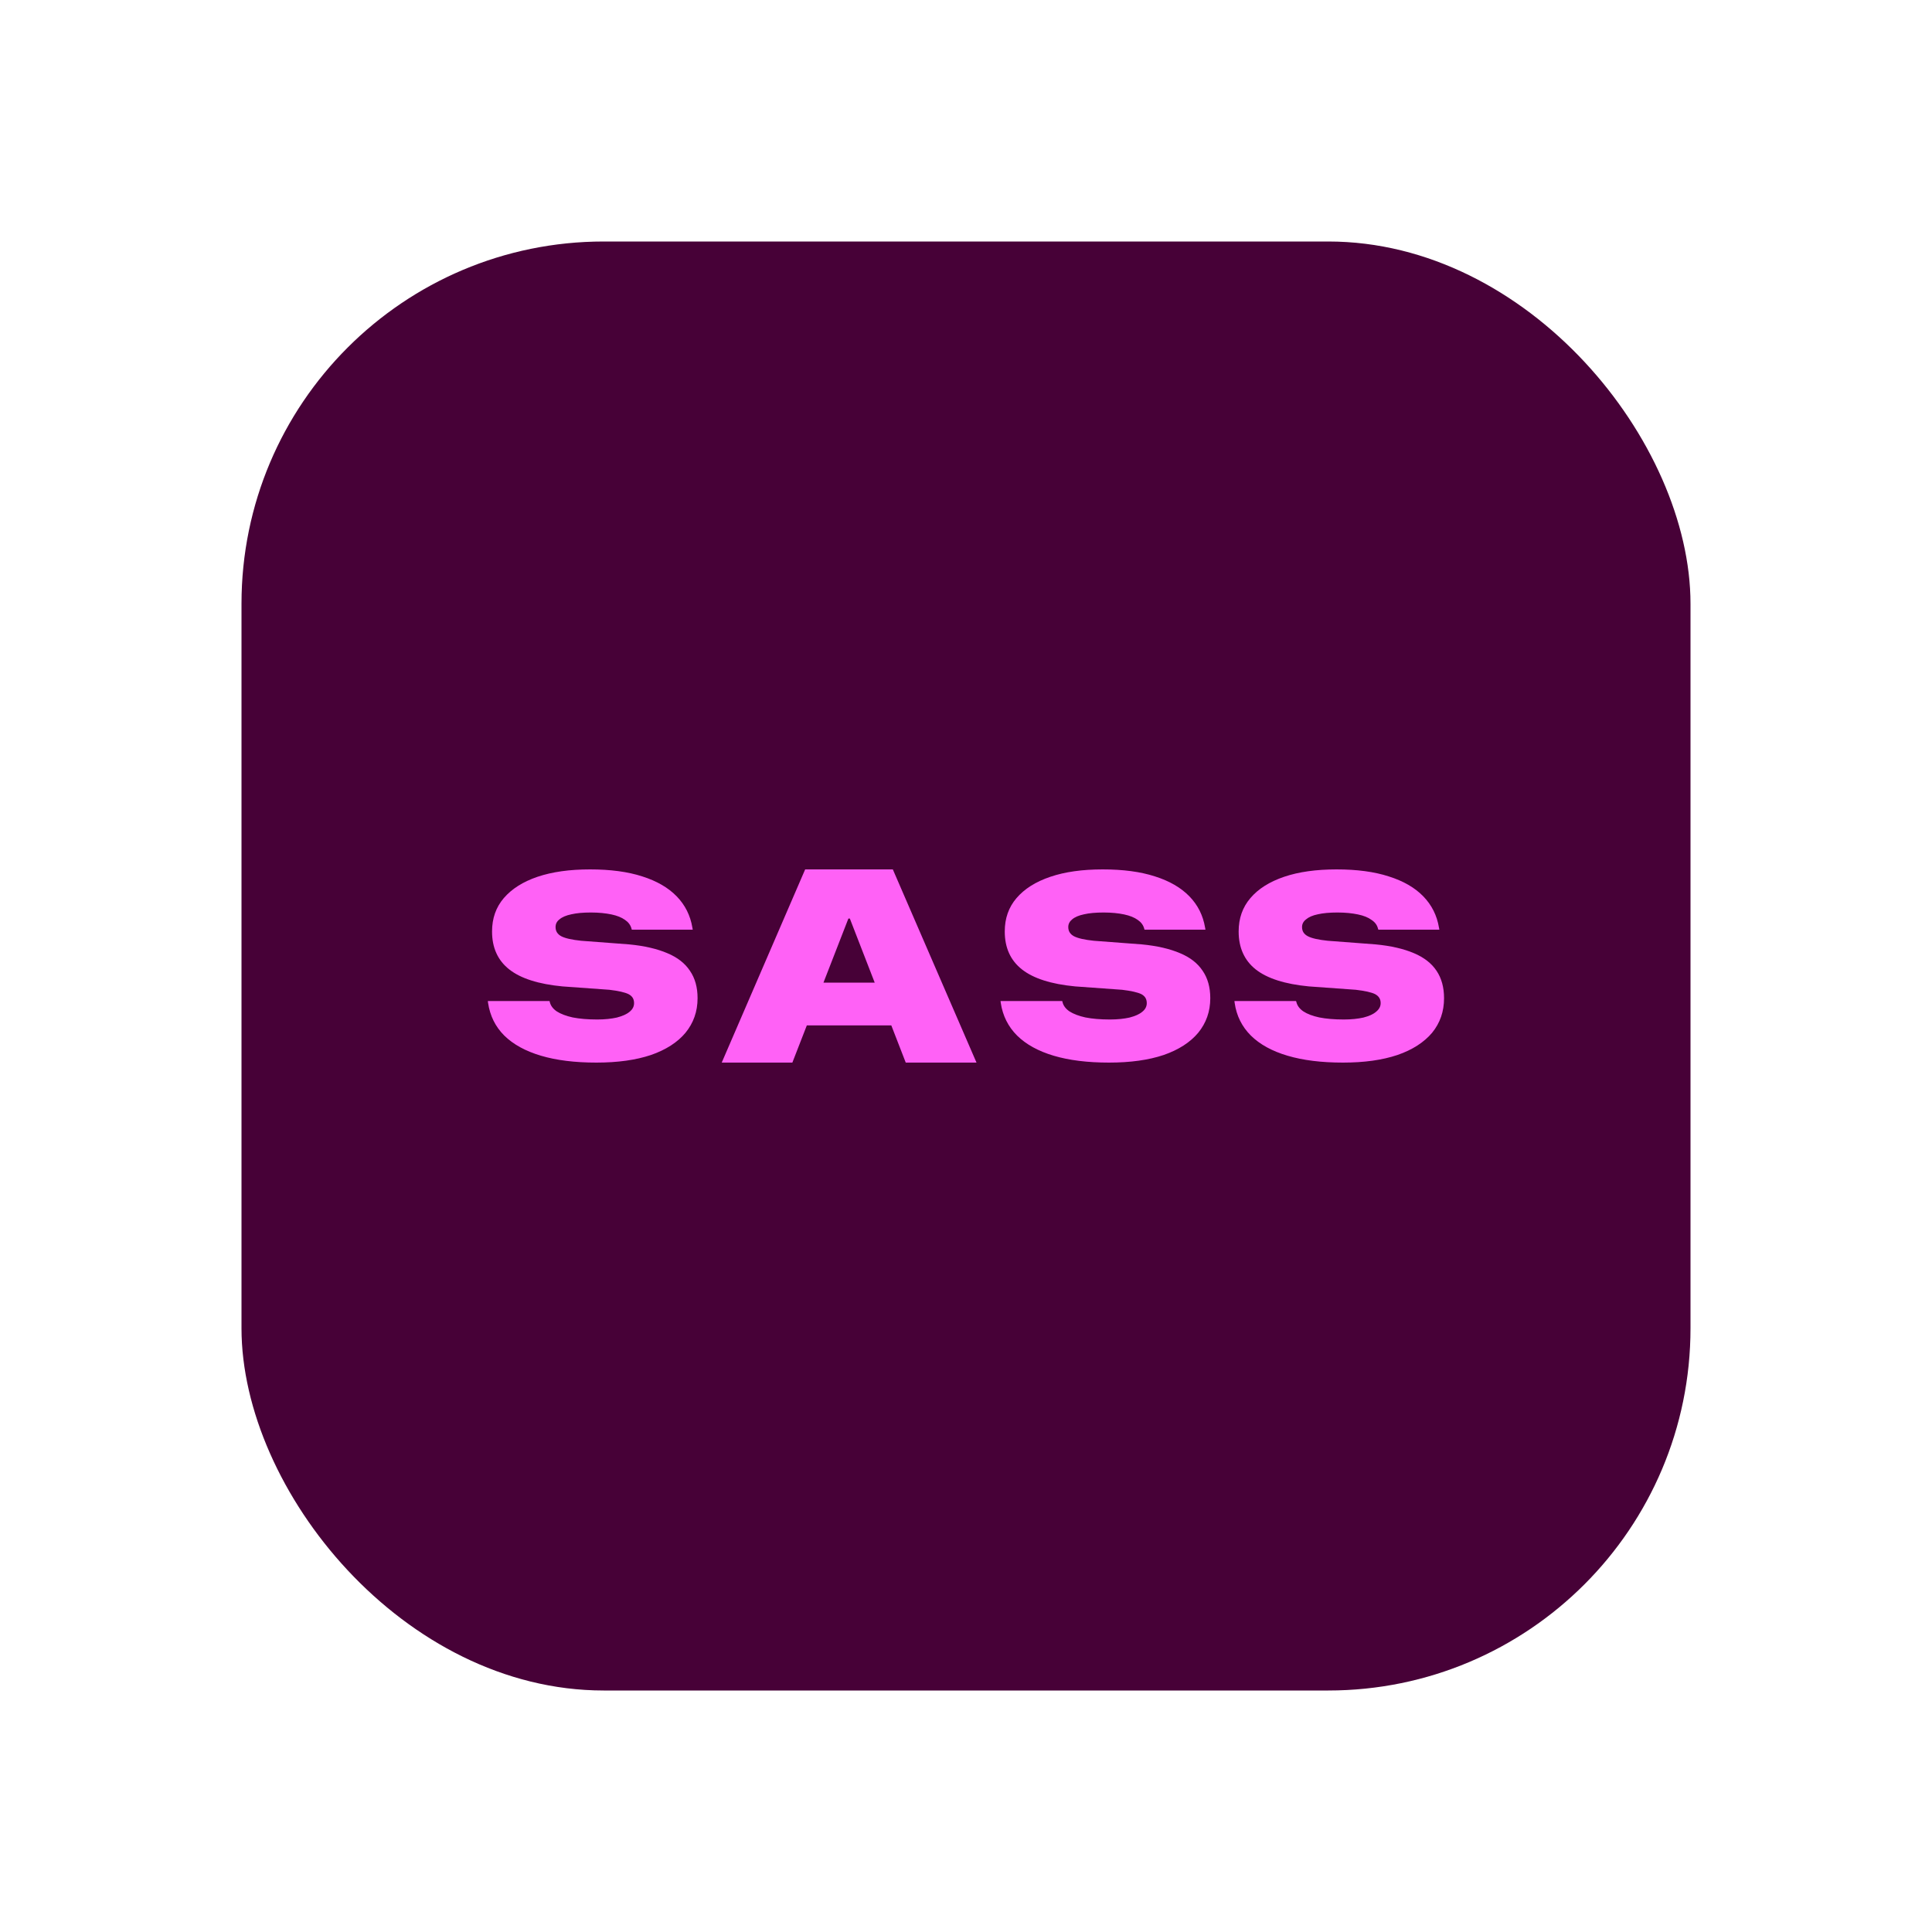 <svg width="16" height="16" viewBox="0 0 16 16" fill="none" xmlns="http://www.w3.org/2000/svg">
<rect x="2" y="2" width="12" height="12" rx="3" fill="#470137"/>
<path d="M4.939 8.8C4.761 8.8 4.608 8.781 4.48 8.743C4.352 8.705 4.25 8.649 4.176 8.576C4.102 8.502 4.058 8.412 4.042 8.306L4.04 8.29H4.551L4.553 8.298C4.56 8.328 4.579 8.354 4.611 8.376C4.644 8.397 4.688 8.414 4.743 8.426C4.799 8.437 4.867 8.443 4.946 8.443C5.009 8.443 5.063 8.437 5.108 8.427C5.154 8.415 5.189 8.4 5.214 8.379C5.239 8.359 5.251 8.335 5.251 8.308V8.307C5.251 8.273 5.236 8.249 5.205 8.233C5.175 8.218 5.122 8.206 5.047 8.197L4.658 8.169C4.459 8.15 4.312 8.103 4.217 8.028C4.122 7.953 4.075 7.848 4.075 7.715V7.713C4.075 7.606 4.107 7.514 4.172 7.438C4.238 7.361 4.331 7.302 4.452 7.261C4.574 7.22 4.718 7.2 4.886 7.2C5.055 7.2 5.199 7.219 5.319 7.258C5.439 7.296 5.534 7.351 5.604 7.423C5.674 7.495 5.717 7.581 5.734 7.682L5.737 7.699H5.232L5.23 7.691C5.222 7.661 5.204 7.637 5.176 7.618C5.148 7.598 5.111 7.583 5.064 7.573C5.016 7.563 4.96 7.557 4.893 7.557C4.828 7.557 4.774 7.562 4.731 7.572C4.688 7.581 4.655 7.595 4.633 7.614C4.611 7.631 4.601 7.652 4.601 7.677V7.678C4.601 7.712 4.617 7.737 4.649 7.754C4.682 7.771 4.737 7.783 4.813 7.791L5.21 7.821C5.337 7.833 5.443 7.858 5.527 7.894C5.611 7.929 5.673 7.978 5.714 8.04C5.756 8.101 5.777 8.177 5.777 8.266V8.267C5.777 8.377 5.743 8.472 5.677 8.553C5.611 8.632 5.515 8.694 5.391 8.737C5.266 8.779 5.115 8.8 4.939 8.8Z" fill="#FF61F6"/>
<path d="M5.977 8.8L6.668 7.2H7.205V7.607H7.026L6.562 8.8H5.977ZM6.386 8.492L6.531 8.138H7.509L7.652 8.492H6.386ZM7.501 8.8L7.038 7.607V7.2H7.394L8.087 8.8H7.501Z" fill="#FF61F6"/>
<path d="M9.185 8.8C9.007 8.8 8.854 8.781 8.726 8.743C8.598 8.705 8.497 8.649 8.423 8.576C8.349 8.502 8.304 8.412 8.288 8.306L8.286 8.29H8.797L8.799 8.298C8.806 8.328 8.825 8.354 8.857 8.376C8.89 8.397 8.934 8.414 8.989 8.426C9.045 8.437 9.113 8.443 9.192 8.443C9.255 8.443 9.309 8.437 9.354 8.427C9.4 8.415 9.435 8.4 9.46 8.379C9.485 8.359 9.497 8.335 9.497 8.308V8.307C9.497 8.273 9.482 8.249 9.452 8.233C9.421 8.218 9.368 8.206 9.293 8.197L8.904 8.169C8.705 8.15 8.558 8.103 8.463 8.028C8.368 7.953 8.321 7.848 8.321 7.715V7.713C8.321 7.606 8.353 7.514 8.418 7.438C8.484 7.361 8.577 7.302 8.699 7.261C8.82 7.22 8.964 7.2 9.132 7.2C9.301 7.2 9.445 7.219 9.565 7.258C9.685 7.296 9.78 7.351 9.85 7.423C9.92 7.495 9.963 7.581 9.98 7.682L9.983 7.699H9.478L9.476 7.691C9.468 7.661 9.45 7.637 9.422 7.618C9.394 7.598 9.357 7.583 9.31 7.573C9.263 7.563 9.206 7.557 9.14 7.557C9.074 7.557 9.02 7.562 8.977 7.572C8.934 7.581 8.901 7.595 8.879 7.614C8.858 7.631 8.847 7.652 8.847 7.677V7.678C8.847 7.712 8.863 7.737 8.895 7.754C8.928 7.771 8.983 7.783 9.059 7.791L9.456 7.821C9.583 7.833 9.689 7.858 9.773 7.894C9.857 7.929 9.919 7.978 9.96 8.04C10.002 8.101 10.023 8.177 10.023 8.266V8.267C10.023 8.377 9.989 8.472 9.923 8.553C9.857 8.632 9.761 8.694 9.637 8.737C9.512 8.779 9.361 8.8 9.185 8.8Z" fill="#FF61F6"/>
<path d="M11.122 8.8C10.944 8.8 10.791 8.781 10.663 8.743C10.534 8.705 10.433 8.649 10.359 8.576C10.285 8.502 10.24 8.412 10.225 8.306L10.223 8.29H10.733L10.736 8.298C10.743 8.328 10.762 8.354 10.794 8.376C10.826 8.397 10.87 8.414 10.926 8.426C10.982 8.437 11.049 8.443 11.129 8.443C11.192 8.443 11.246 8.437 11.291 8.427C11.337 8.415 11.372 8.4 11.396 8.379C11.421 8.359 11.434 8.335 11.434 8.308V8.307C11.434 8.273 11.418 8.249 11.388 8.233C11.358 8.218 11.305 8.206 11.229 8.197L10.84 8.169C10.641 8.15 10.494 8.103 10.399 8.028C10.305 7.953 10.258 7.848 10.258 7.715V7.713C10.258 7.606 10.29 7.514 10.355 7.438C10.42 7.361 10.514 7.302 10.635 7.261C10.756 7.22 10.901 7.2 11.069 7.2C11.237 7.2 11.381 7.219 11.501 7.258C11.622 7.296 11.717 7.351 11.787 7.423C11.857 7.495 11.9 7.581 11.917 7.682L11.92 7.699H11.415L11.412 7.691C11.405 7.661 11.387 7.637 11.358 7.618C11.331 7.598 11.294 7.583 11.246 7.573C11.199 7.563 11.142 7.557 11.076 7.557C11.011 7.557 10.956 7.562 10.913 7.572C10.87 7.581 10.838 7.595 10.816 7.614C10.794 7.631 10.783 7.652 10.783 7.677V7.678C10.783 7.712 10.799 7.737 10.832 7.754C10.865 7.771 10.92 7.783 10.996 7.791L11.392 7.821C11.52 7.833 11.626 7.858 11.71 7.894C11.793 7.929 11.856 7.978 11.897 8.04C11.938 8.101 11.959 8.177 11.959 8.266V8.267C11.959 8.377 11.926 8.472 11.86 8.553C11.793 8.632 11.698 8.694 11.573 8.737C11.448 8.779 11.298 8.8 11.122 8.8Z" fill="#FF61F6"/>
</svg>
